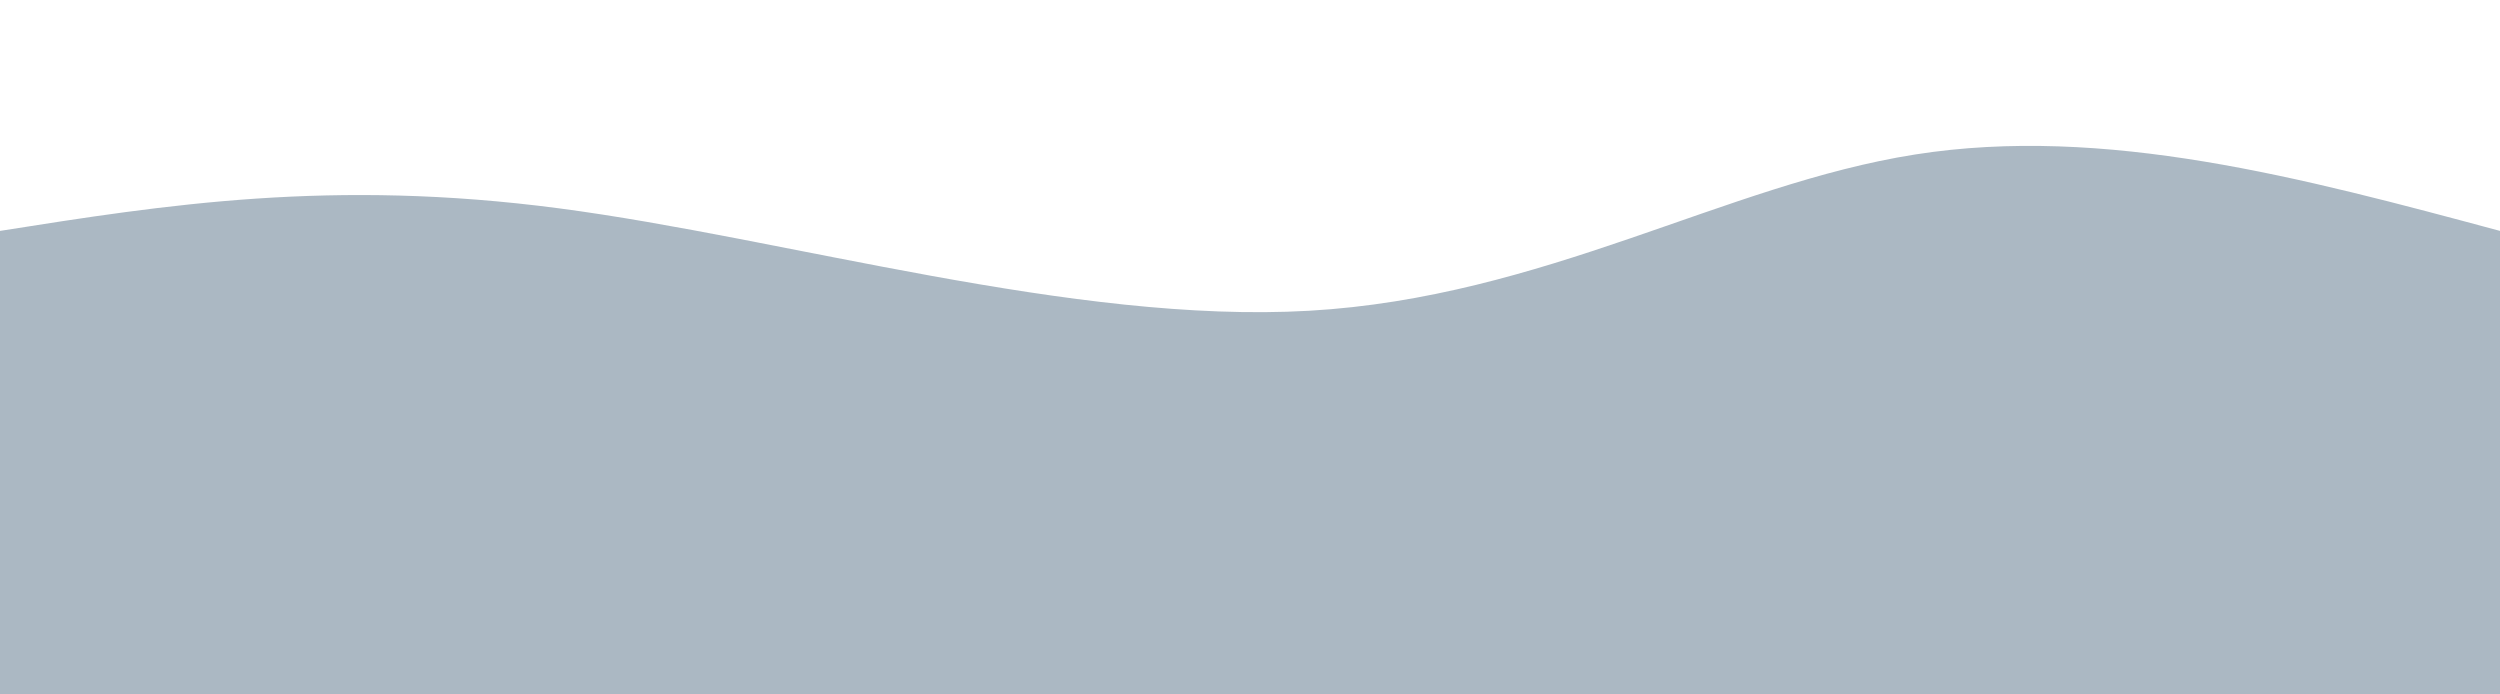 <svg width="100%" height="100%" id="svg" viewBox="0 0 1440 400" xmlns="http://www.w3.org/2000/svg" class="transition duration-300 ease-in-out delay-150"><path d="M 0,400 C 0,400 0,133 0,133 C 95.607,117.893 191.214,102.786 322,120 C 452.786,137.214 618.75,186.75 754,179 C 889.25,171.25 993.786,106.214 1103,89 C 1212.214,71.786 1326.107,102.393 1440,133 C 1440,133 1440,400 1440,400 Z" stroke="none" stroke-width="0" fill="#abb8c388" class="transition-all duration-300 ease-in-out delay-150 path-0"></path><path d="M 0,400 C 0,400 0,266 0,266 C 108.536,283.179 217.071,300.357 333,291 C 448.929,281.643 572.25,245.75 715,228 C 857.75,210.25 1019.929,210.643 1144,220 C 1268.071,229.357 1354.036,247.679 1440,266 C 1440,266 1440,400 1440,400 Z" stroke="none" stroke-width="0" fill="#abb8c3ff" class="transition-all duration-300 ease-in-out delay-150 path-1"></path></svg>